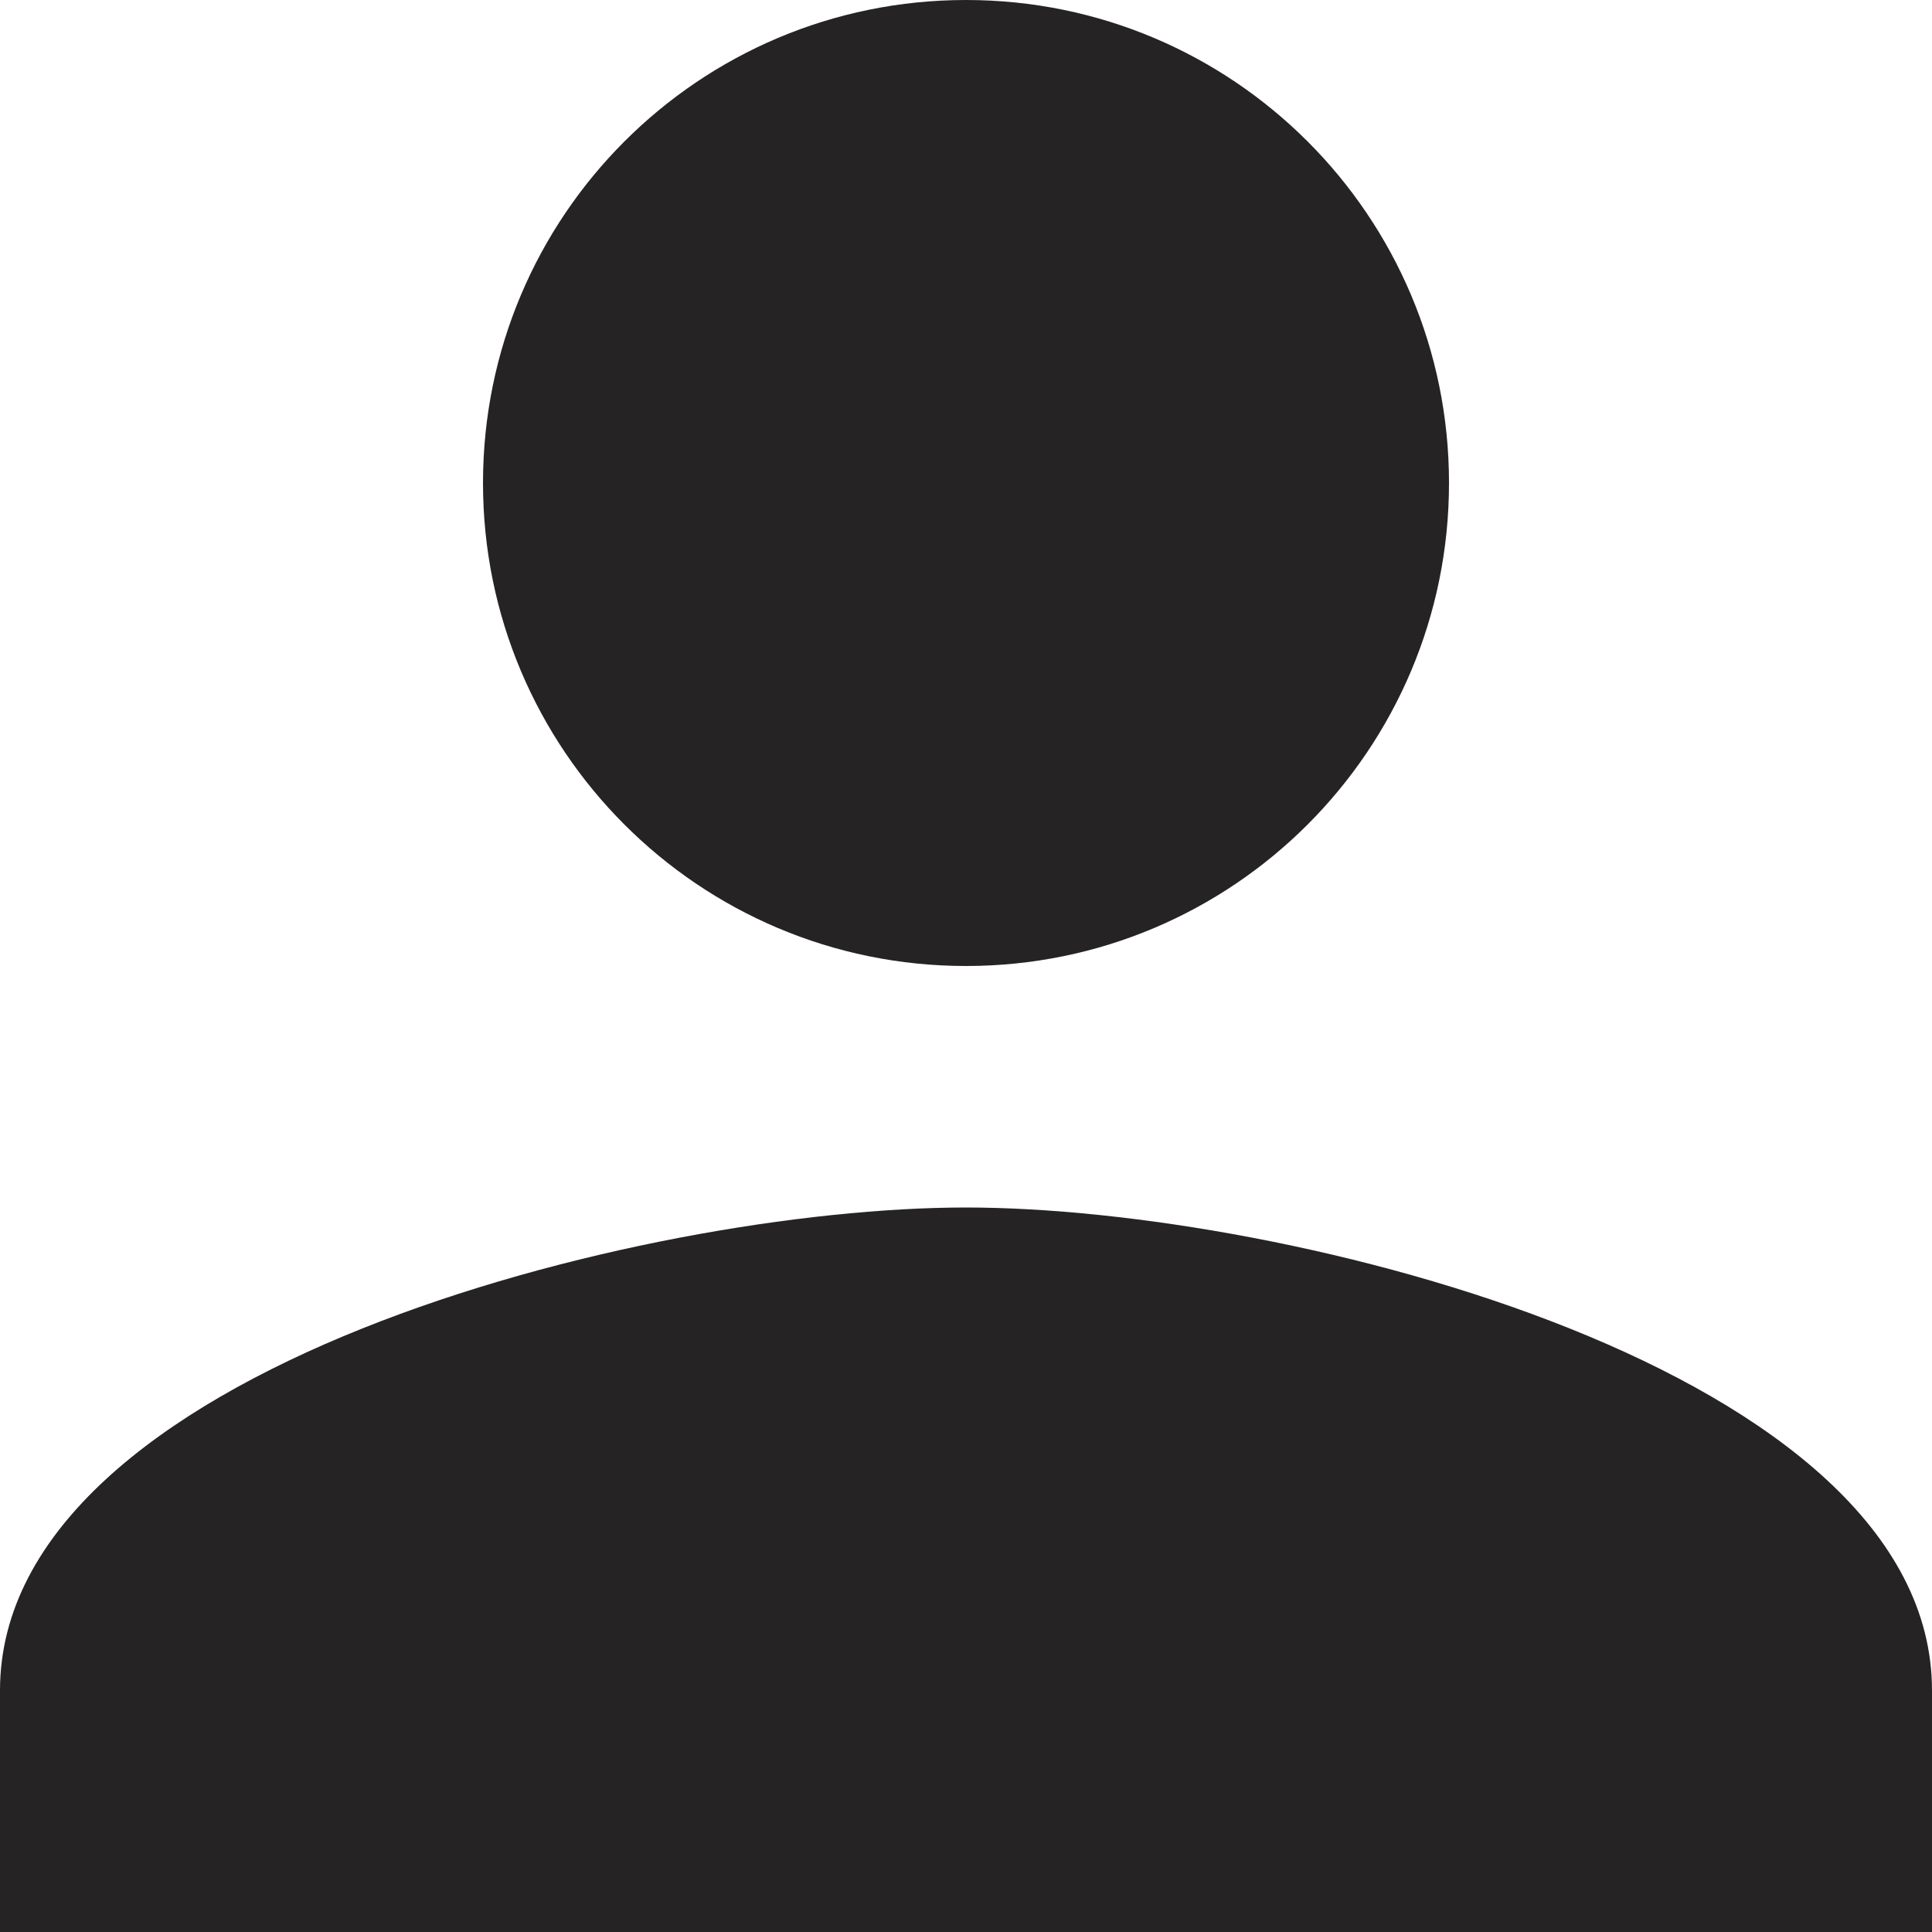 <svg width="32" height="32" viewBox="0 0 32 32" fill="none" xmlns="http://www.w3.org/2000/svg">
<path d="M16 16C20.42 16 24 12.42 24 8C24 3.58 20.42 0 16 0C11.58 0 8 3.58 8 8C8 12.42 11.58 16 16 16ZM16 20C10.66 20 0 22.68 0 28V32H32V28C32 22.68 21.34 20 16 20Z" fill="#252323"/>
</svg>
